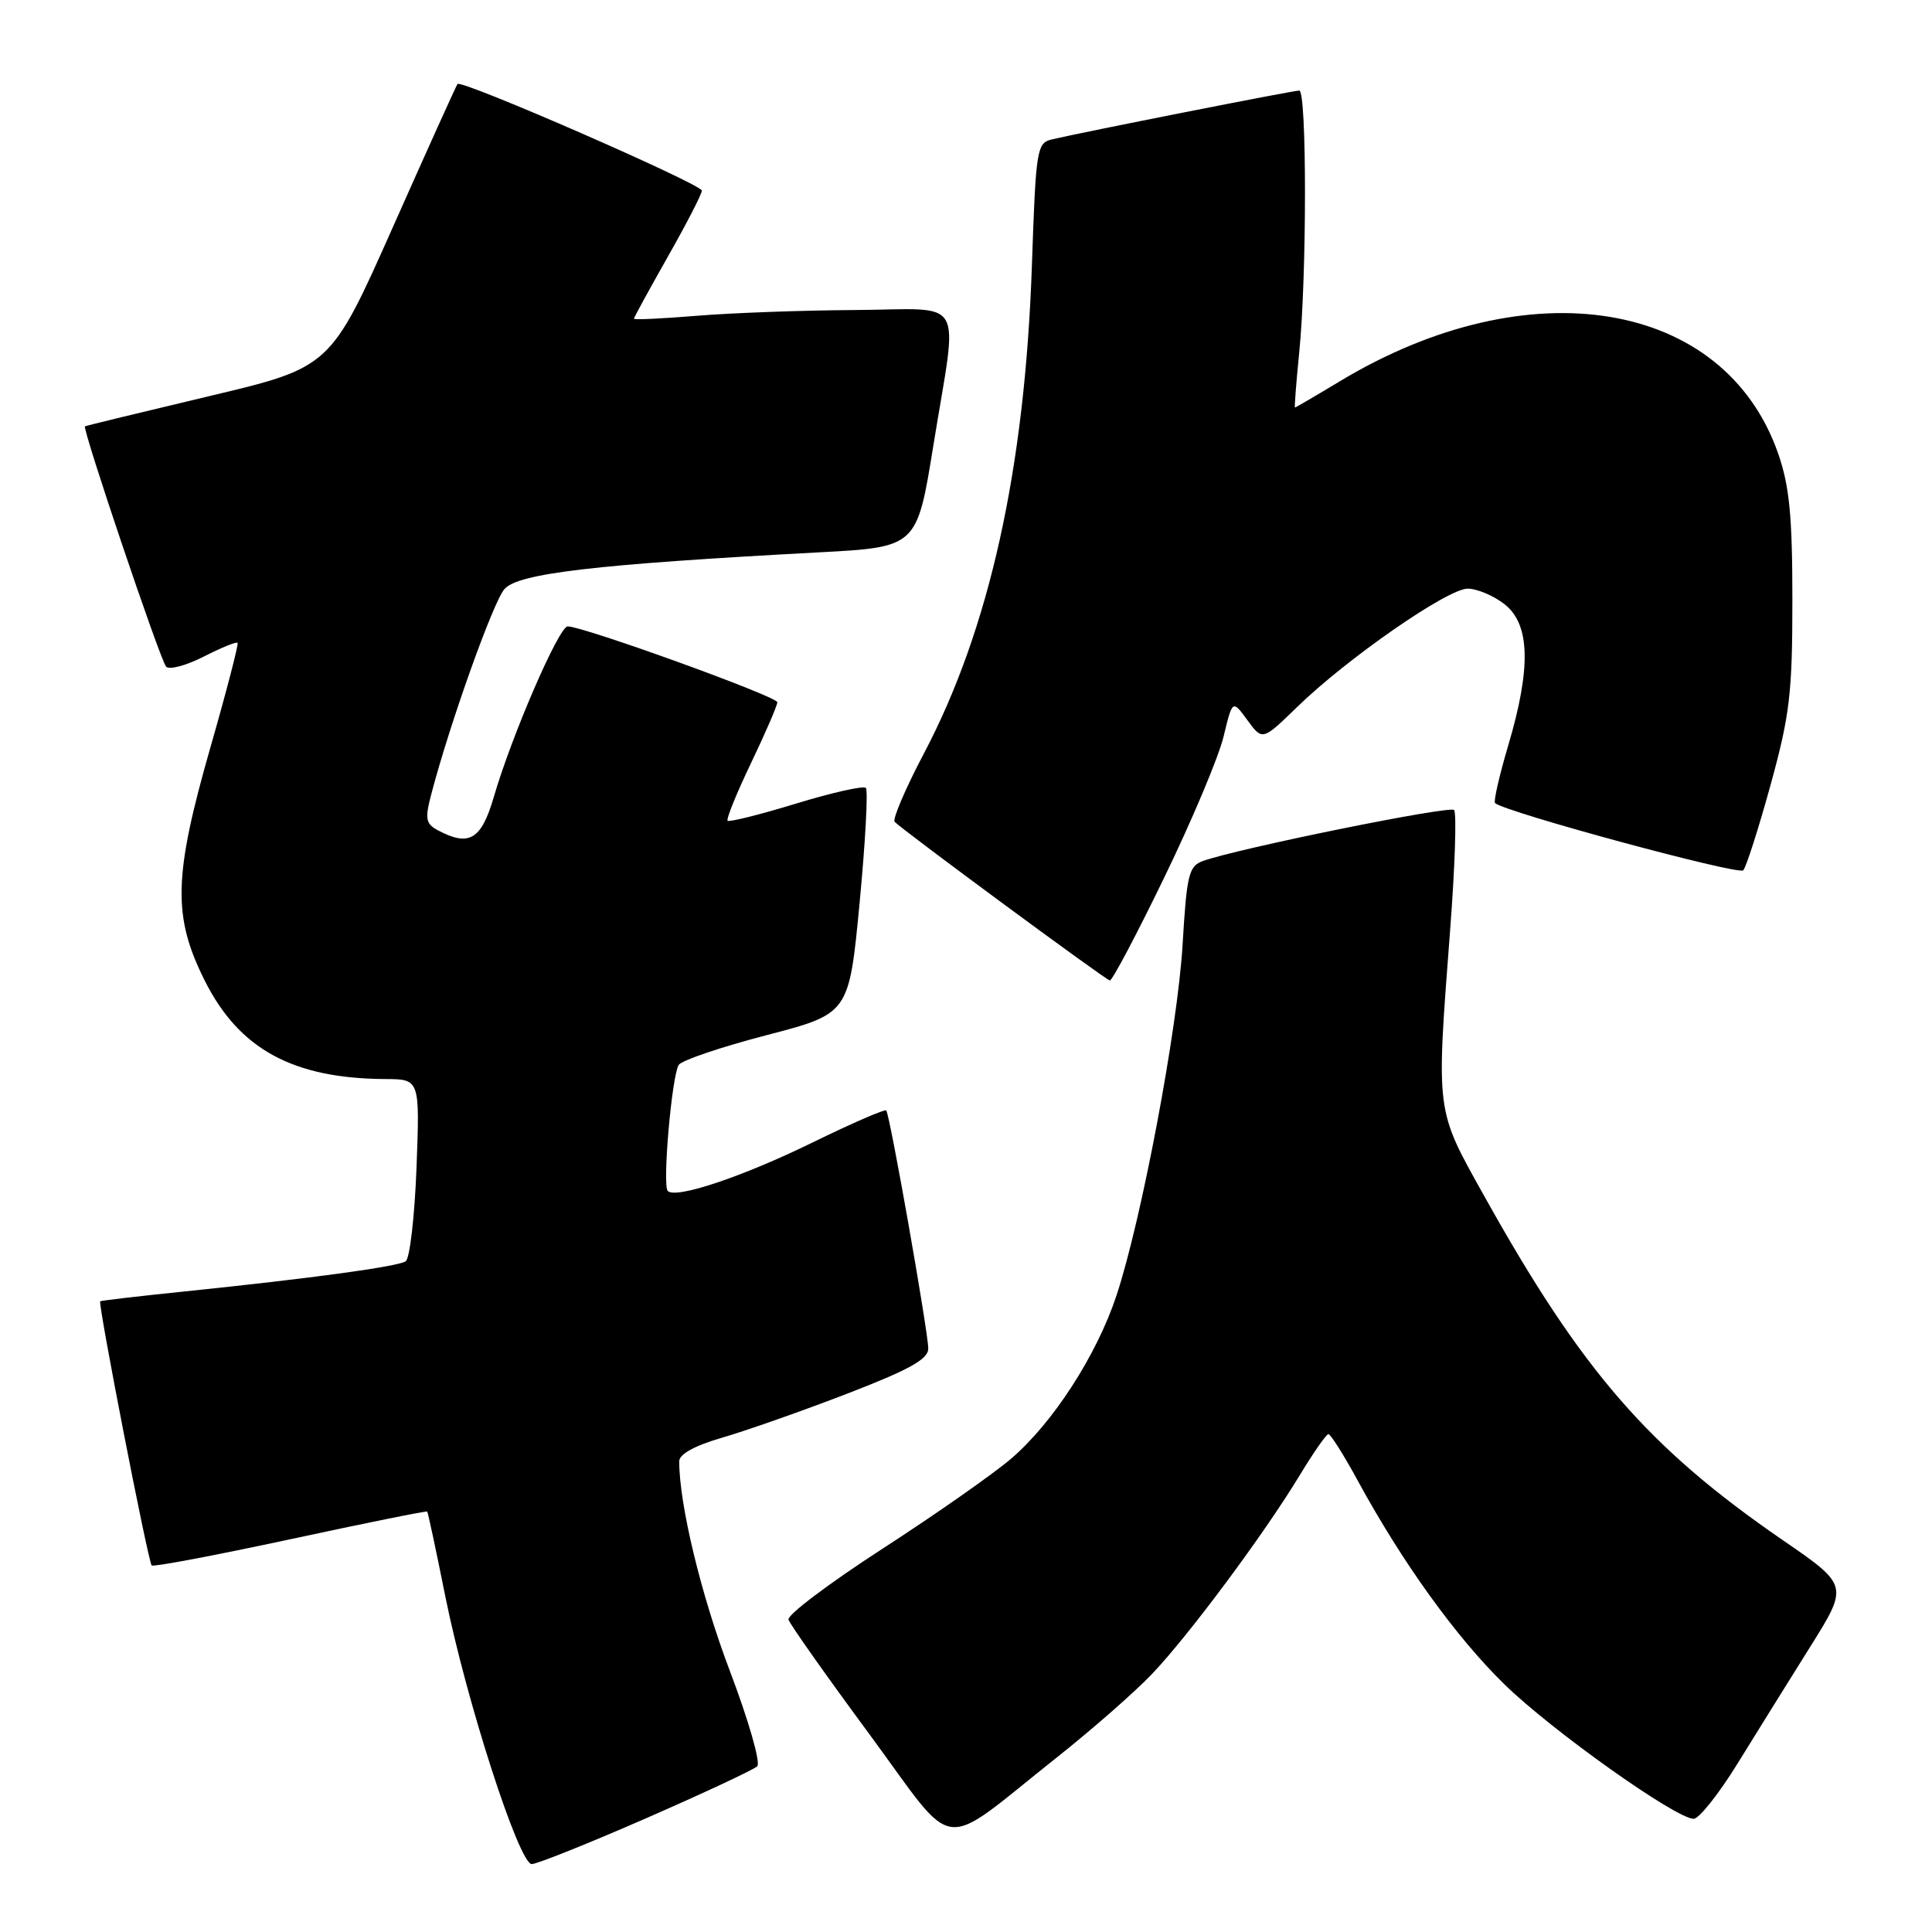 <?xml version="1.0" encoding="UTF-8" standalone="no"?>
<!DOCTYPE svg PUBLIC "-//W3C//DTD SVG 1.1//EN" "http://www.w3.org/Graphics/SVG/1.1/DTD/svg11.dtd" >
<svg xmlns="http://www.w3.org/2000/svg" xmlns:xlink="http://www.w3.org/1999/xlink" version="1.1" viewBox="0 0 256 256">
 <g >
 <path fill="currentColor"
d=" M 85.61 240.93 C 93.25 237.59 99.88 234.49 100.34 234.04 C 100.81 233.58 99.17 227.88 96.69 221.36 C 92.88 211.30 90.00 199.36 90.00 193.63 C 90.00 192.68 92.07 191.54 95.75 190.48 C 98.91 189.56 106.34 186.95 112.25 184.67 C 120.50 181.49 123.00 180.10 123.00 178.69 C 123.00 176.53 117.91 147.67 117.43 147.14 C 117.25 146.94 112.92 148.82 107.80 151.32 C 98.42 155.92 89.56 158.89 88.48 157.81 C 87.75 157.09 89.01 142.60 89.93 141.11 C 90.30 140.51 95.53 138.74 101.55 137.17 C 112.50 134.32 112.50 134.32 113.90 119.65 C 114.67 111.57 115.04 104.71 114.73 104.40 C 114.42 104.09 110.25 105.02 105.48 106.48 C 100.70 107.94 96.62 108.96 96.41 108.75 C 96.21 108.54 97.60 105.10 99.52 101.10 C 101.43 97.11 103.00 93.48 103.00 93.05 C 103.00 92.29 77.31 83.00 75.22 83.00 C 74.06 83.00 67.79 97.49 65.43 105.61 C 63.78 111.27 62.16 112.23 58.01 110.01 C 56.41 109.15 56.29 108.49 57.14 105.26 C 59.56 95.99 65.31 79.85 66.83 78.07 C 68.61 75.97 78.82 74.78 108.50 73.19 C 121.50 72.50 121.50 72.50 123.68 59.00 C 126.95 38.79 128.22 40.99 113.25 41.08 C 106.24 41.12 96.79 41.47 92.25 41.85 C 87.71 42.22 84.00 42.40 84.00 42.23 C 84.00 42.07 86.03 38.36 88.50 34.00 C 90.97 29.64 93.00 25.71 93.00 25.26 C 93.00 24.41 61.12 10.49 60.62 11.13 C 60.46 11.33 56.60 19.87 52.06 30.09 C 43.79 48.68 43.79 48.68 27.64 52.51 C 18.77 54.62 11.39 56.41 11.26 56.49 C 10.86 56.75 21.22 87.46 22.01 88.33 C 22.42 88.79 24.66 88.19 26.98 87.01 C 29.30 85.83 31.32 85.00 31.48 85.18 C 31.63 85.36 30.02 91.58 27.89 99.00 C 22.99 116.11 22.86 121.39 27.11 129.90 C 31.66 139.01 38.80 142.91 51.06 142.98 C 55.63 143.00 55.63 143.00 55.19 154.75 C 54.94 161.21 54.30 166.79 53.75 167.13 C 52.65 167.84 41.34 169.38 24.50 171.12 C 18.45 171.74 13.40 172.33 13.28 172.43 C 12.95 172.69 19.63 206.97 20.10 207.43 C 20.32 207.65 28.58 206.08 38.46 203.96 C 48.34 201.83 56.50 200.18 56.61 200.29 C 56.71 200.41 57.79 205.45 59.00 211.50 C 61.78 225.33 68.77 247.00 70.46 247.00 C 71.15 247.00 77.97 244.27 85.61 240.93 Z  M 140.00 232.90 C 144.68 229.19 150.36 224.21 152.63 221.83 C 157.48 216.75 167.51 203.26 172.20 195.51 C 174.02 192.51 175.73 190.04 176.02 190.03 C 176.30 190.01 178.07 192.81 179.94 196.25 C 185.83 207.06 192.94 216.93 199.33 223.17 C 205.60 229.30 222.07 241.00 224.42 241.00 C 225.13 241.00 227.72 237.74 230.19 233.75 C 232.65 229.76 236.98 222.81 239.81 218.29 C 244.96 210.08 244.96 210.08 236.23 204.08 C 218.40 191.82 209.60 181.68 196.63 158.41 C 190.19 146.87 190.29 147.66 192.15 123.24 C 192.79 114.85 193.03 107.69 192.67 107.33 C 192.06 106.73 164.12 112.40 159.41 114.08 C 157.52 114.76 157.25 115.87 156.70 125.17 C 156.04 136.28 151.27 161.61 147.93 171.69 C 145.31 179.58 139.53 188.53 133.98 193.28 C 131.60 195.32 123.90 200.71 116.88 205.25 C 109.87 209.79 104.28 214.00 104.48 214.61 C 104.67 215.23 109.48 222.04 115.17 229.75 C 127.03 245.85 124.13 245.48 140.00 232.90 Z  M 154.28 116.25 C 157.95 108.69 161.48 100.30 162.13 97.60 C 163.31 92.71 163.31 92.71 165.29 95.43 C 167.28 98.15 167.28 98.15 171.89 93.67 C 178.50 87.24 191.82 78.00 194.47 78.00 C 195.71 78.00 197.92 78.93 199.37 80.07 C 202.75 82.73 202.90 88.49 199.85 98.77 C 198.67 102.76 197.88 106.20 198.10 106.41 C 199.35 107.59 230.39 116.00 230.99 115.32 C 231.39 114.87 233.02 109.78 234.61 104.00 C 237.16 94.74 237.50 91.85 237.50 79.50 C 237.50 68.39 237.11 64.39 235.62 60.11 C 228.52 39.70 202.63 35.41 177.57 50.50 C 174.37 52.43 171.68 54.00 171.59 54.00 C 171.50 54.00 171.75 50.74 172.15 46.75 C 173.17 36.59 173.17 12.00 172.16 12.00 C 171.34 12.00 143.64 17.47 139.39 18.47 C 137.38 18.94 137.26 19.73 136.73 35.23 C 135.81 62.11 131.10 83.40 122.39 99.90 C 119.96 104.52 118.23 108.57 118.55 108.90 C 119.68 110.06 146.51 129.85 147.06 129.92 C 147.36 129.97 150.62 123.81 154.28 116.25 Z "/>
</g>
</svg>